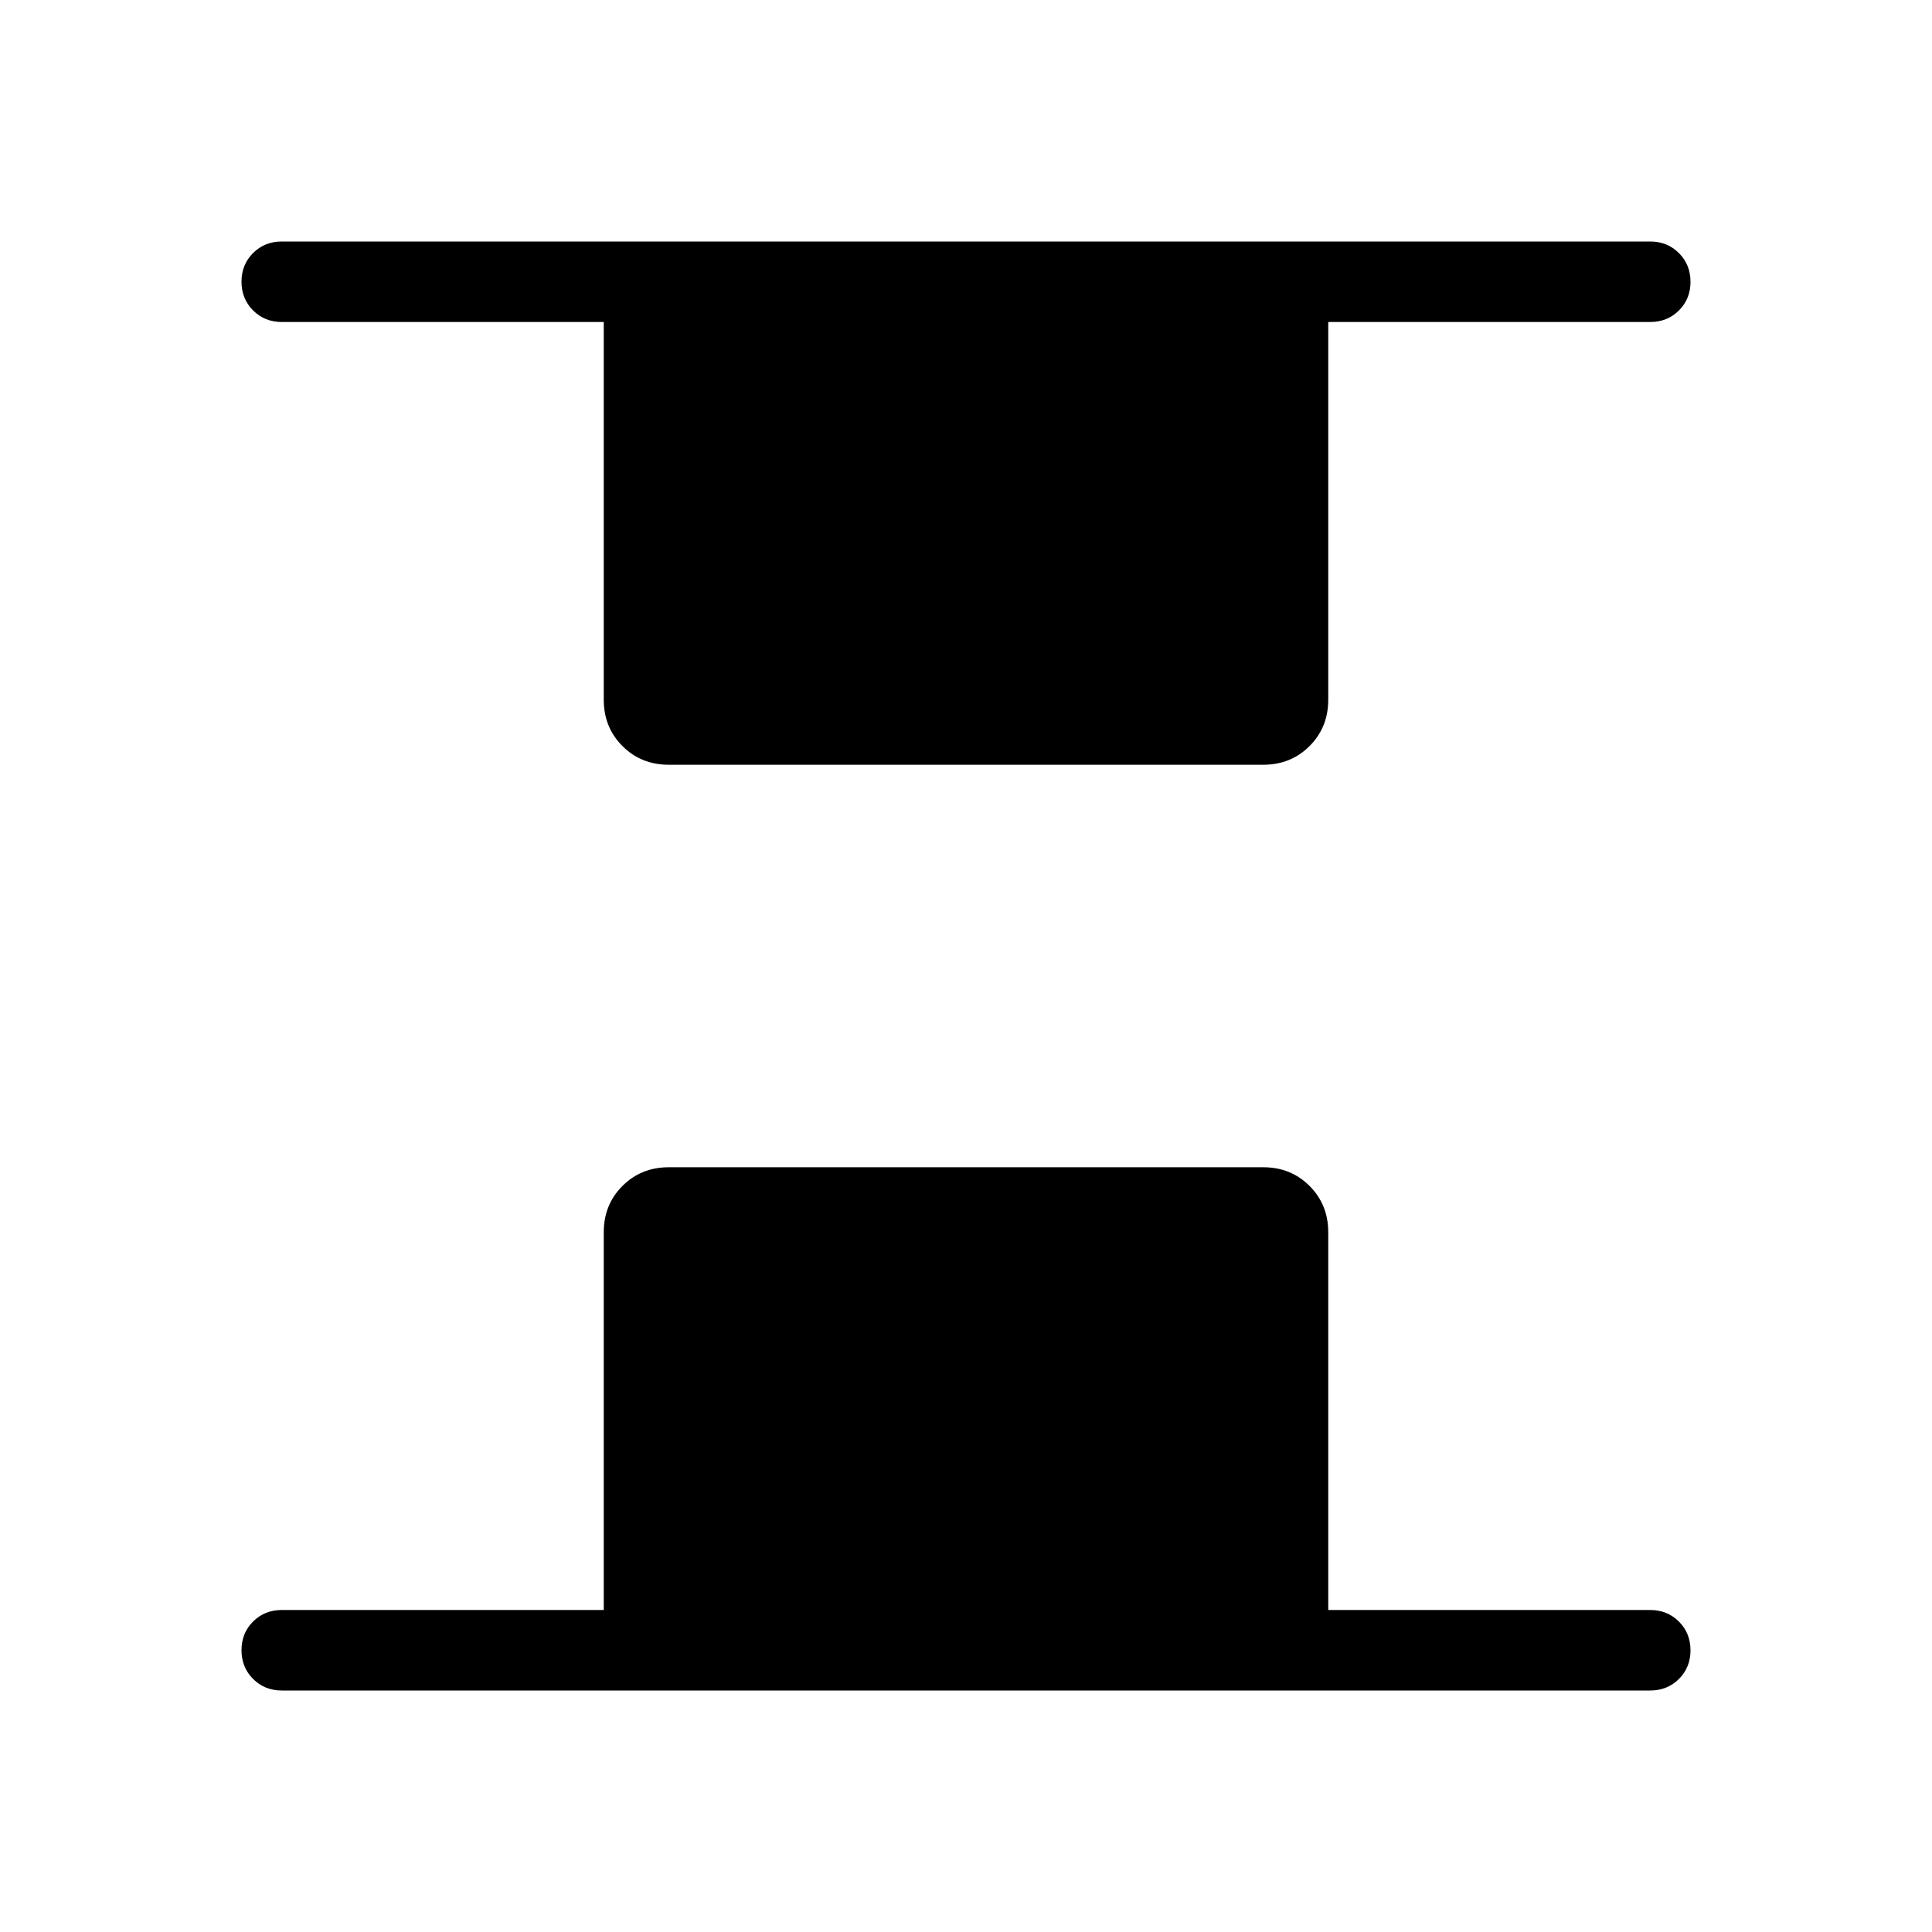 <svg viewBox="0 -960 960 960"><path d="M332.31-580q-13.73 0-23.02-9.29T300-612.31V-800H140q-8.5 0-14.25-5.76T120-820.03q0-8.51 5.75-14.24T140-840h680q8.5 0 14.25 5.76t5.75 14.27q0 8.51-5.75 14.24T820-800H660v187.69q0 13.73-9.29 23.02T627.69-580H332.31ZM140-120q-8.5 0-14.25-5.76T120-140.03q0-8.51 5.75-14.24T140-160h160v-187.69q0-13.73 9.29-23.02t23.02-9.29h295.38q13.73 0 23.02 9.29t9.29 23.02V-160h160q8.5 0 14.25 5.76t5.75 14.27q0 8.51-5.75 14.24T820-120H140Z"/></svg>